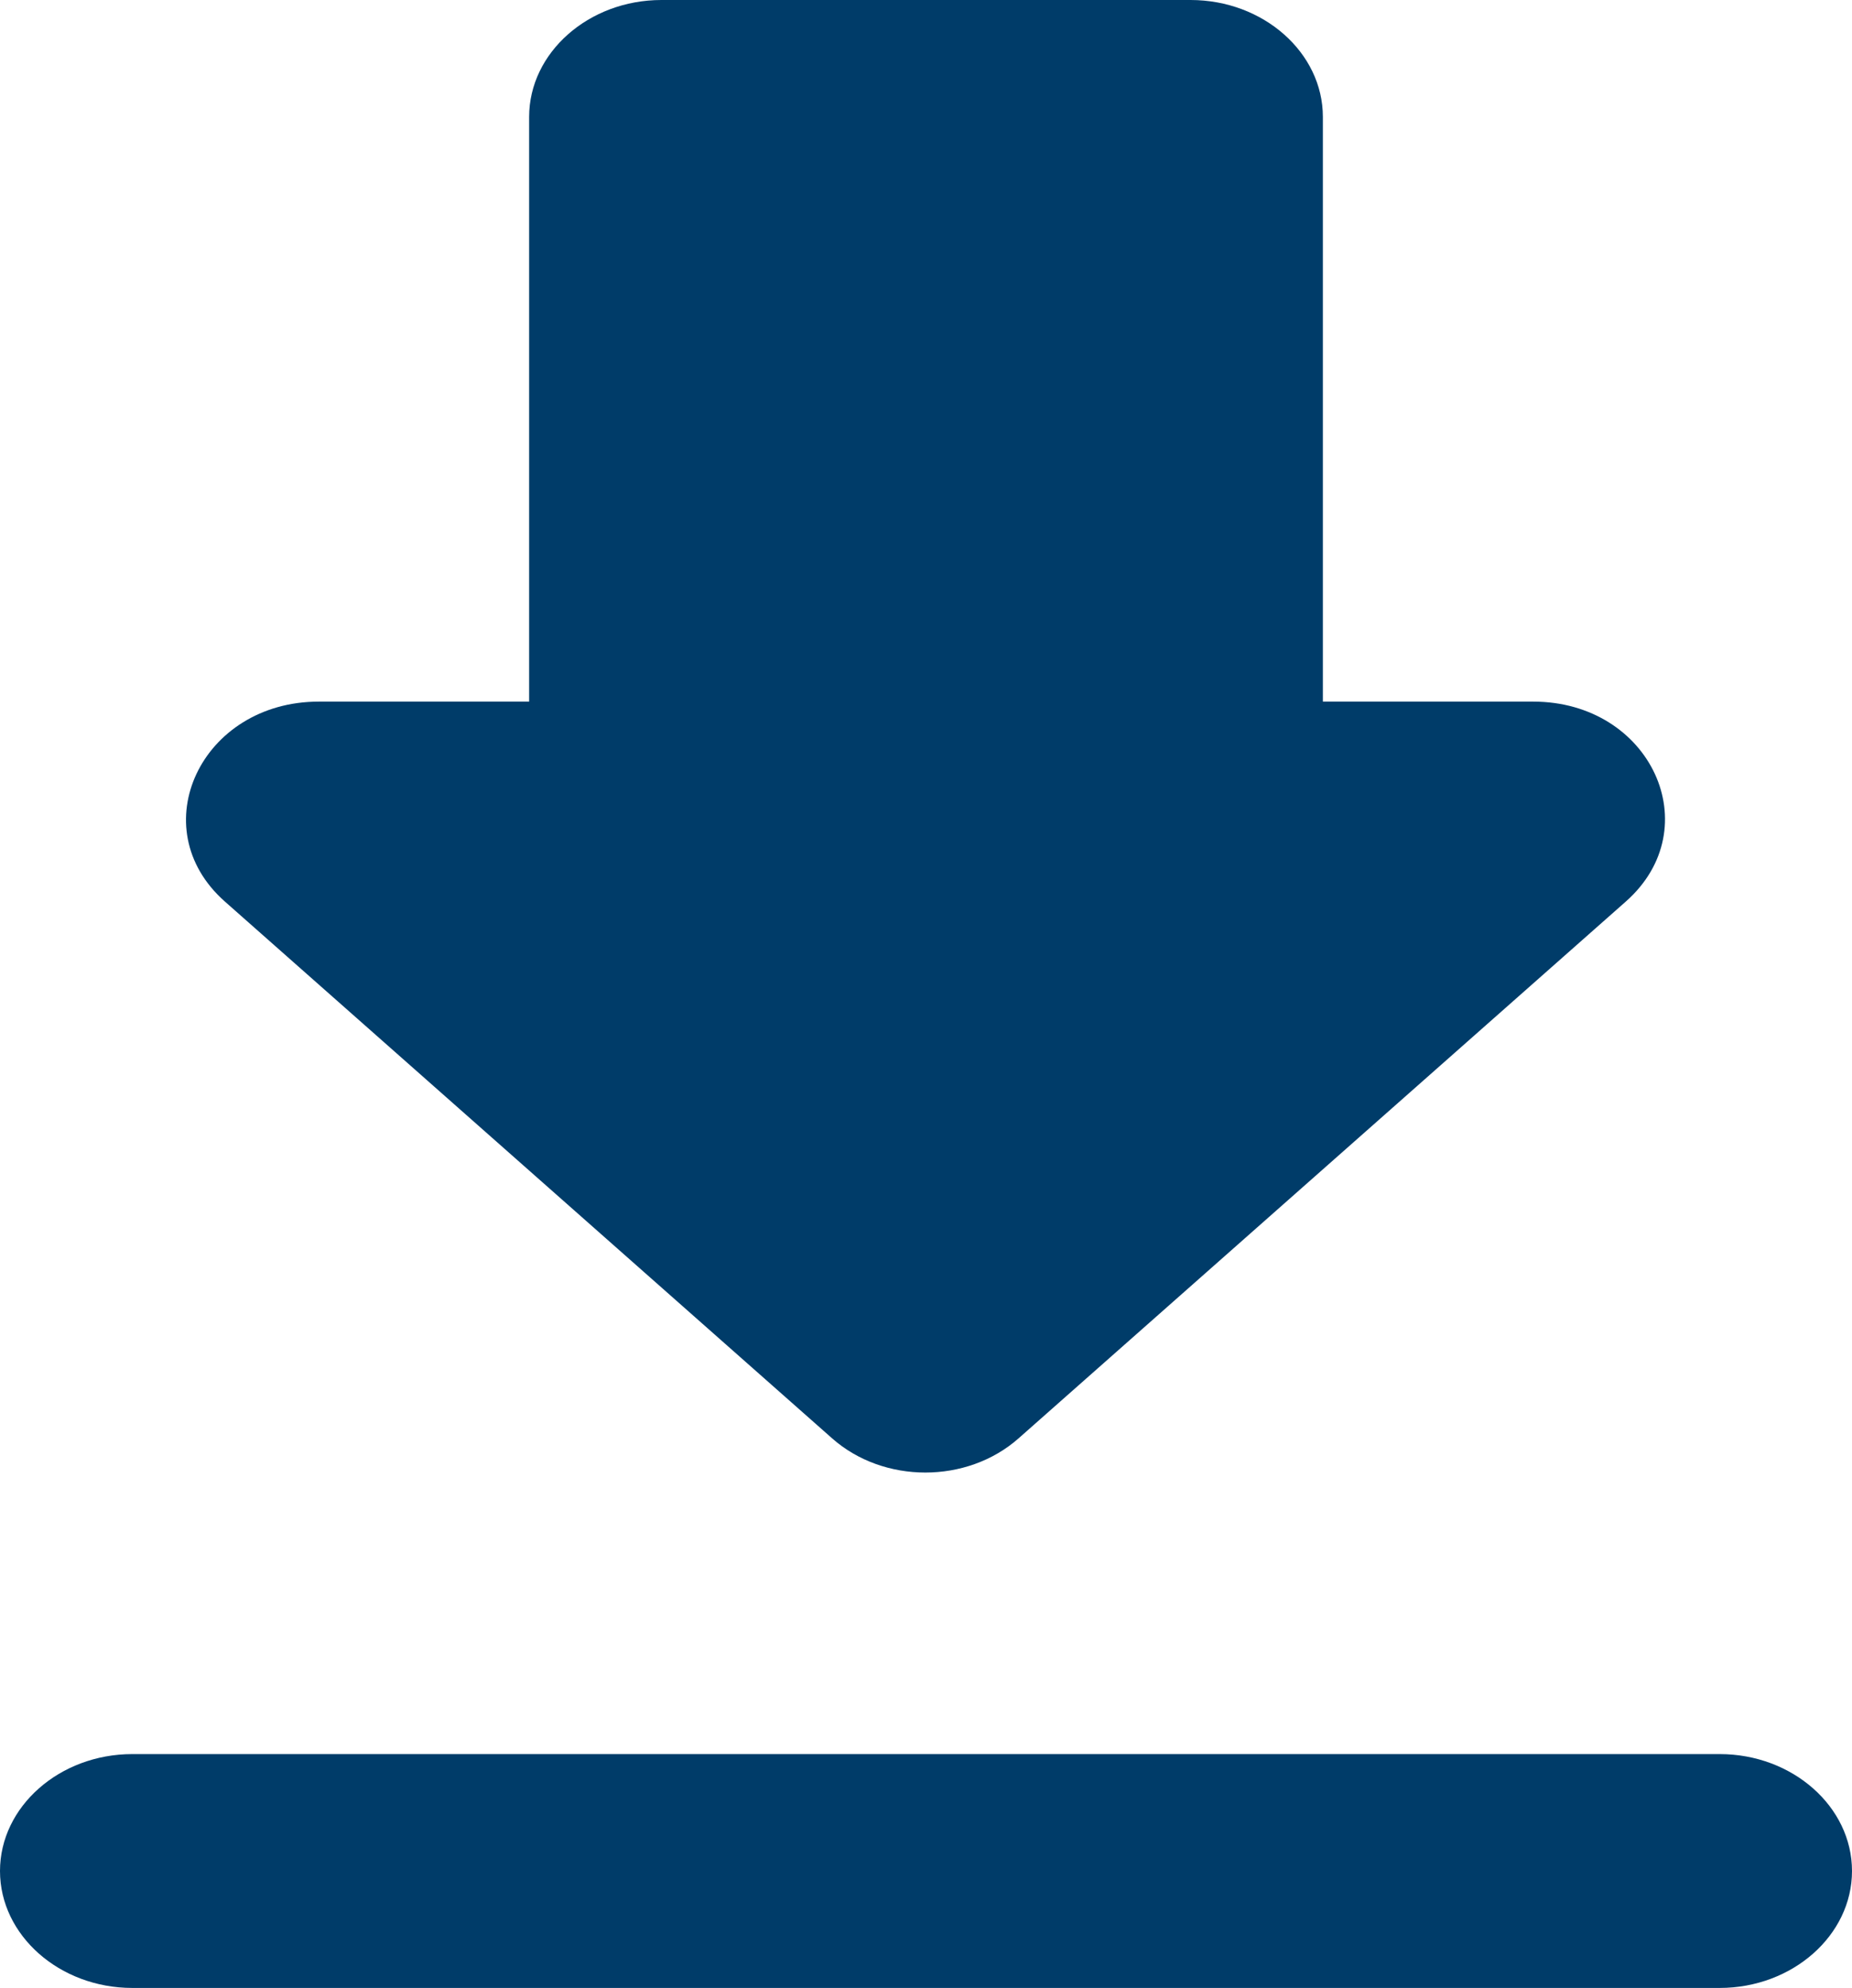 <svg width="41" height="44" viewBox="0 0 41 44" fill="none" xmlns="http://www.w3.org/2000/svg">
<path d="M33.942 15.529H29.286V2.588C29.286 1.165 27.968 0 26.357 0H14.643C13.032 0 11.714 1.165 11.714 2.588V15.529H7.058C4.451 15.529 3.134 18.325 4.979 19.955L18.421 31.835C19.563 32.845 21.408 32.845 22.55 31.835L35.992 19.955C37.837 18.325 36.549 15.529 33.942 15.529ZM0 41.412C0 42.835 1.318 44 2.929 44H38.071C39.682 44 41 42.835 41 41.412C41 39.988 39.682 38.824 38.071 38.824H2.929C1.318 38.824 0 39.988 0 41.412Z" fill="#003C69"/>
</svg>
